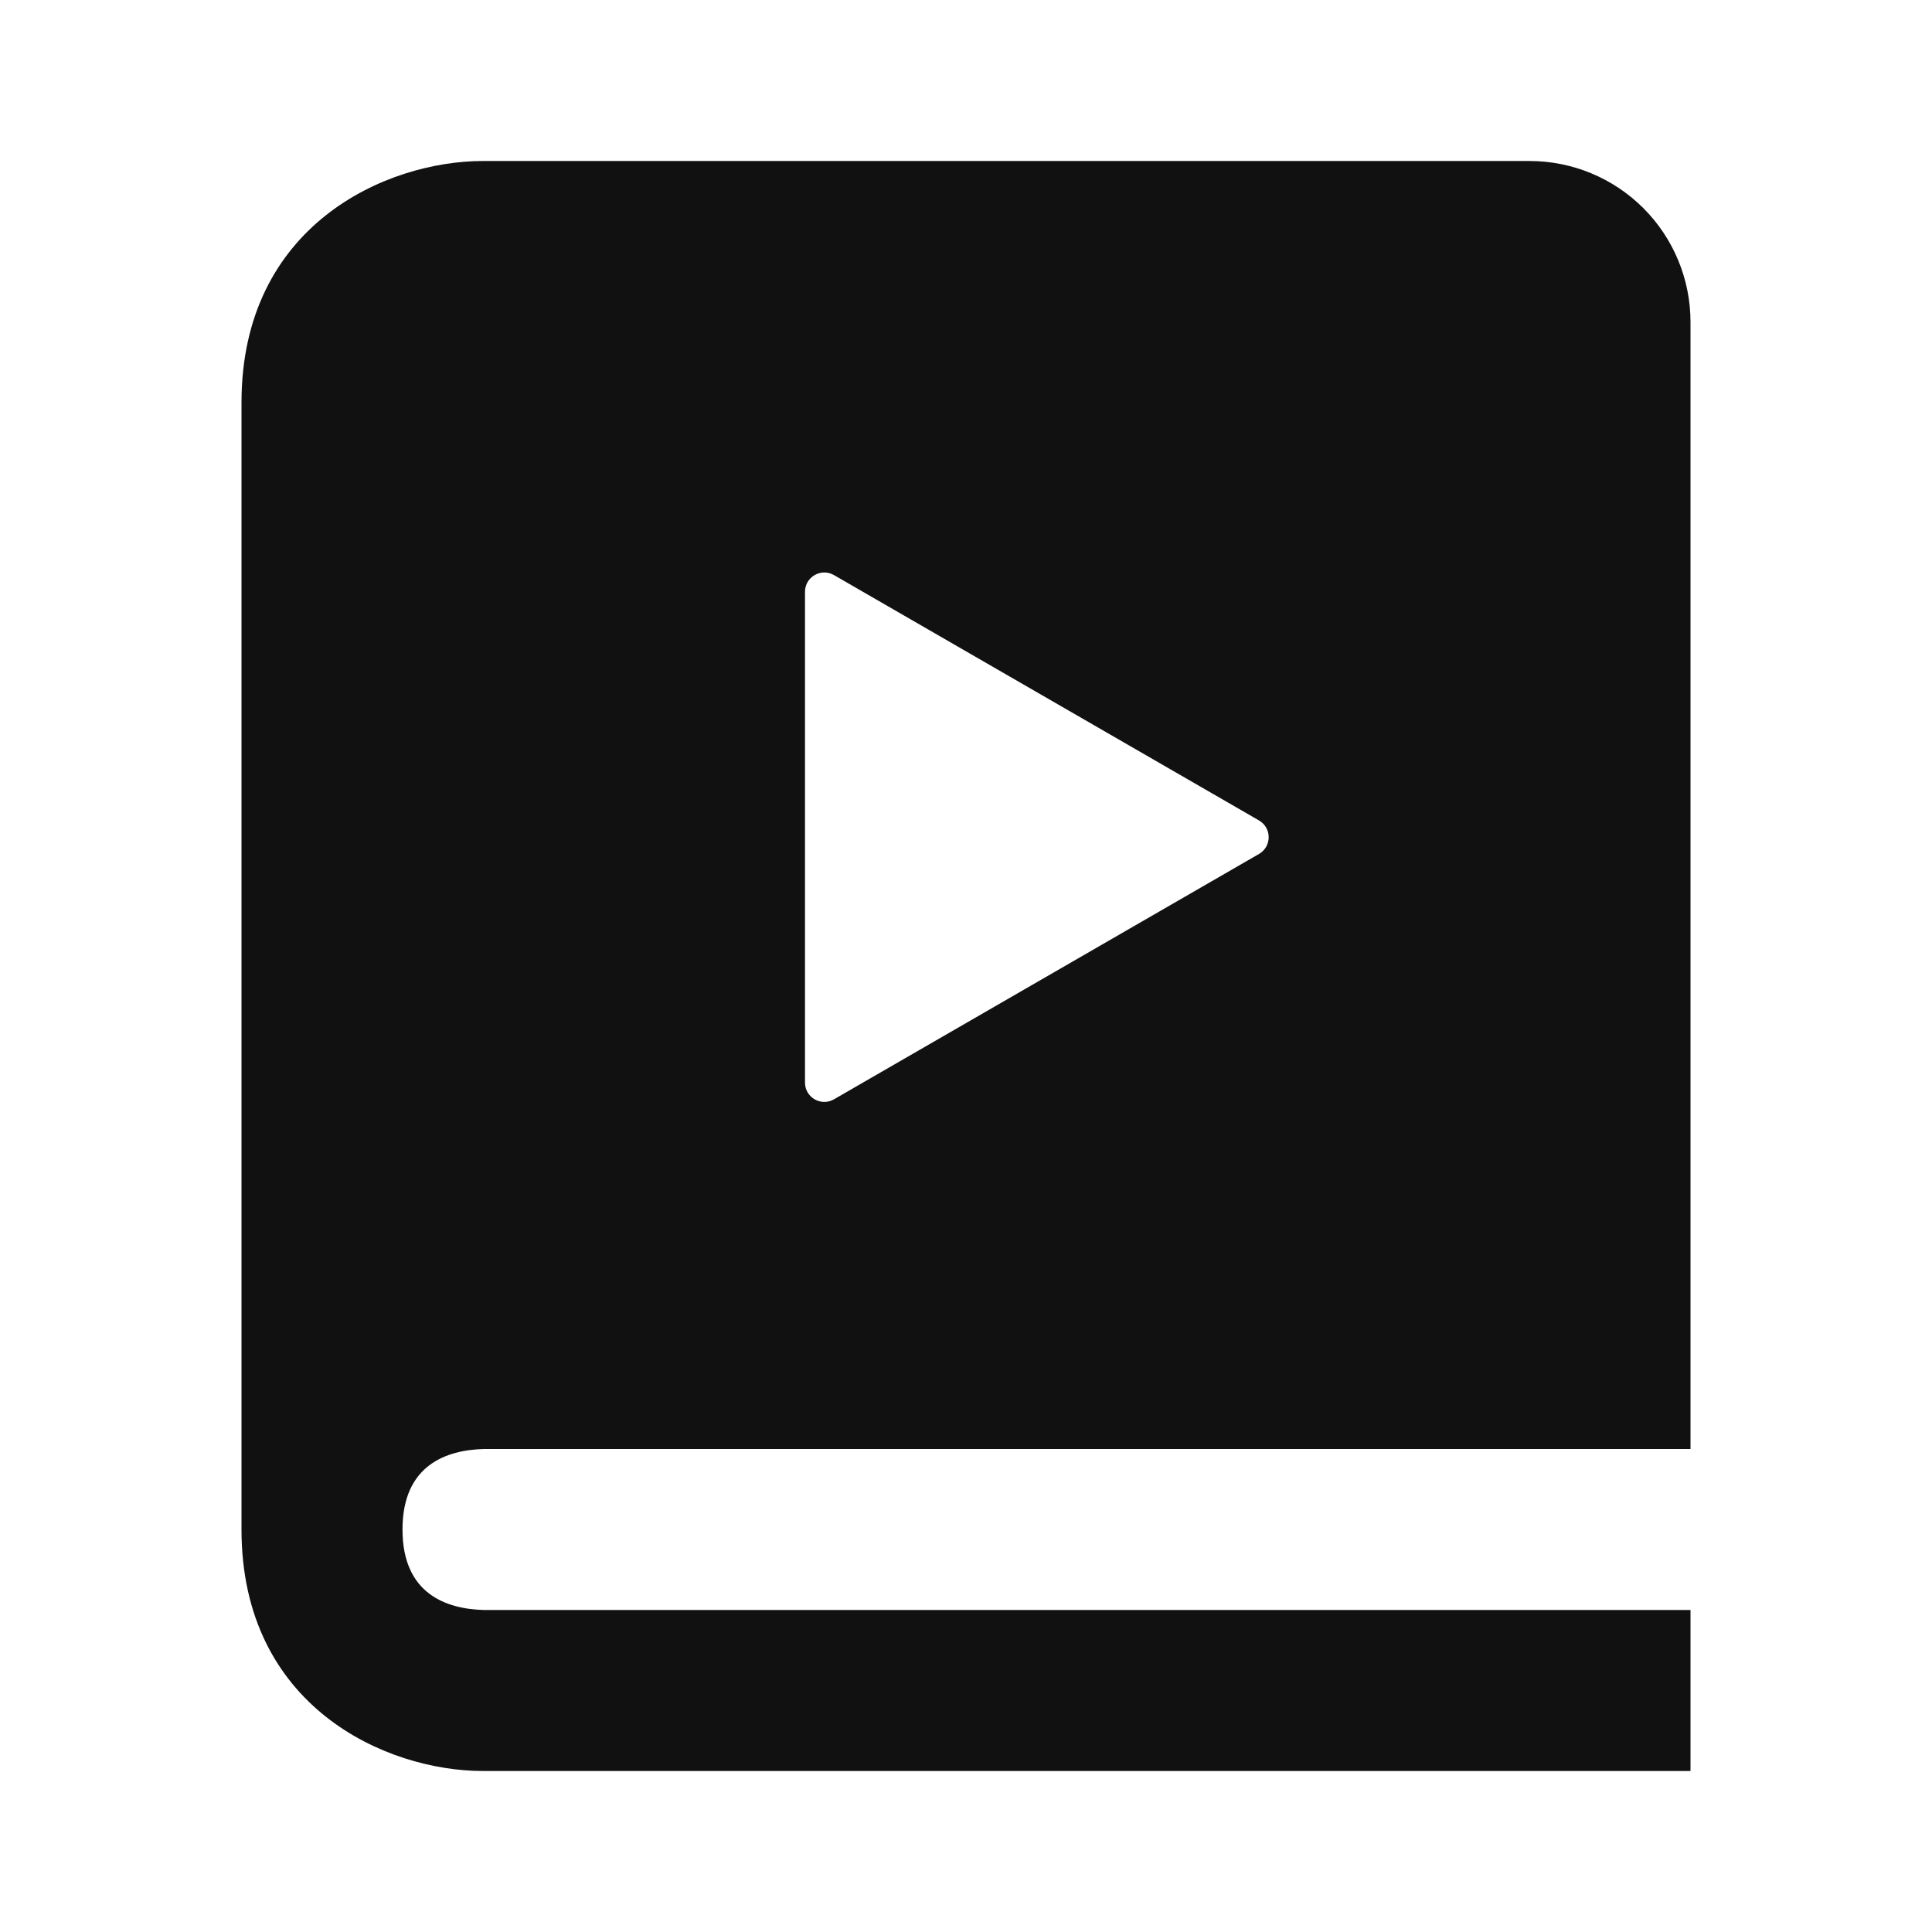 <svg width="30" height="30" viewBox="0 0 30 30" fill="none" xmlns="http://www.w3.org/2000/svg">
<path fill-rule="evenodd" clip-rule="evenodd" d="M26.25 22.5H7.515C6.938 22.515 6.25 22.744 6.25 23.75C6.25 24.756 6.938 24.985 7.515 25H26.25V27.5H7.5C5.992 27.5 3.75 26.501 3.75 23.75V6.25C3.75 3.499 5.992 2.5 7.5 2.5H23.75C24.413 2.5 25.049 2.763 25.518 3.232C25.987 3.701 26.25 4.337 26.25 5V22.5ZM19.55 13.26C19.75 13.144 19.75 12.856 19.55 12.74L12.95 8.93C12.75 8.814 12.5 8.959 12.5 9.189V16.811C12.5 17.041 12.75 17.186 12.95 17.07L19.55 13.26Z" fill="#111111"/>
</svg>

